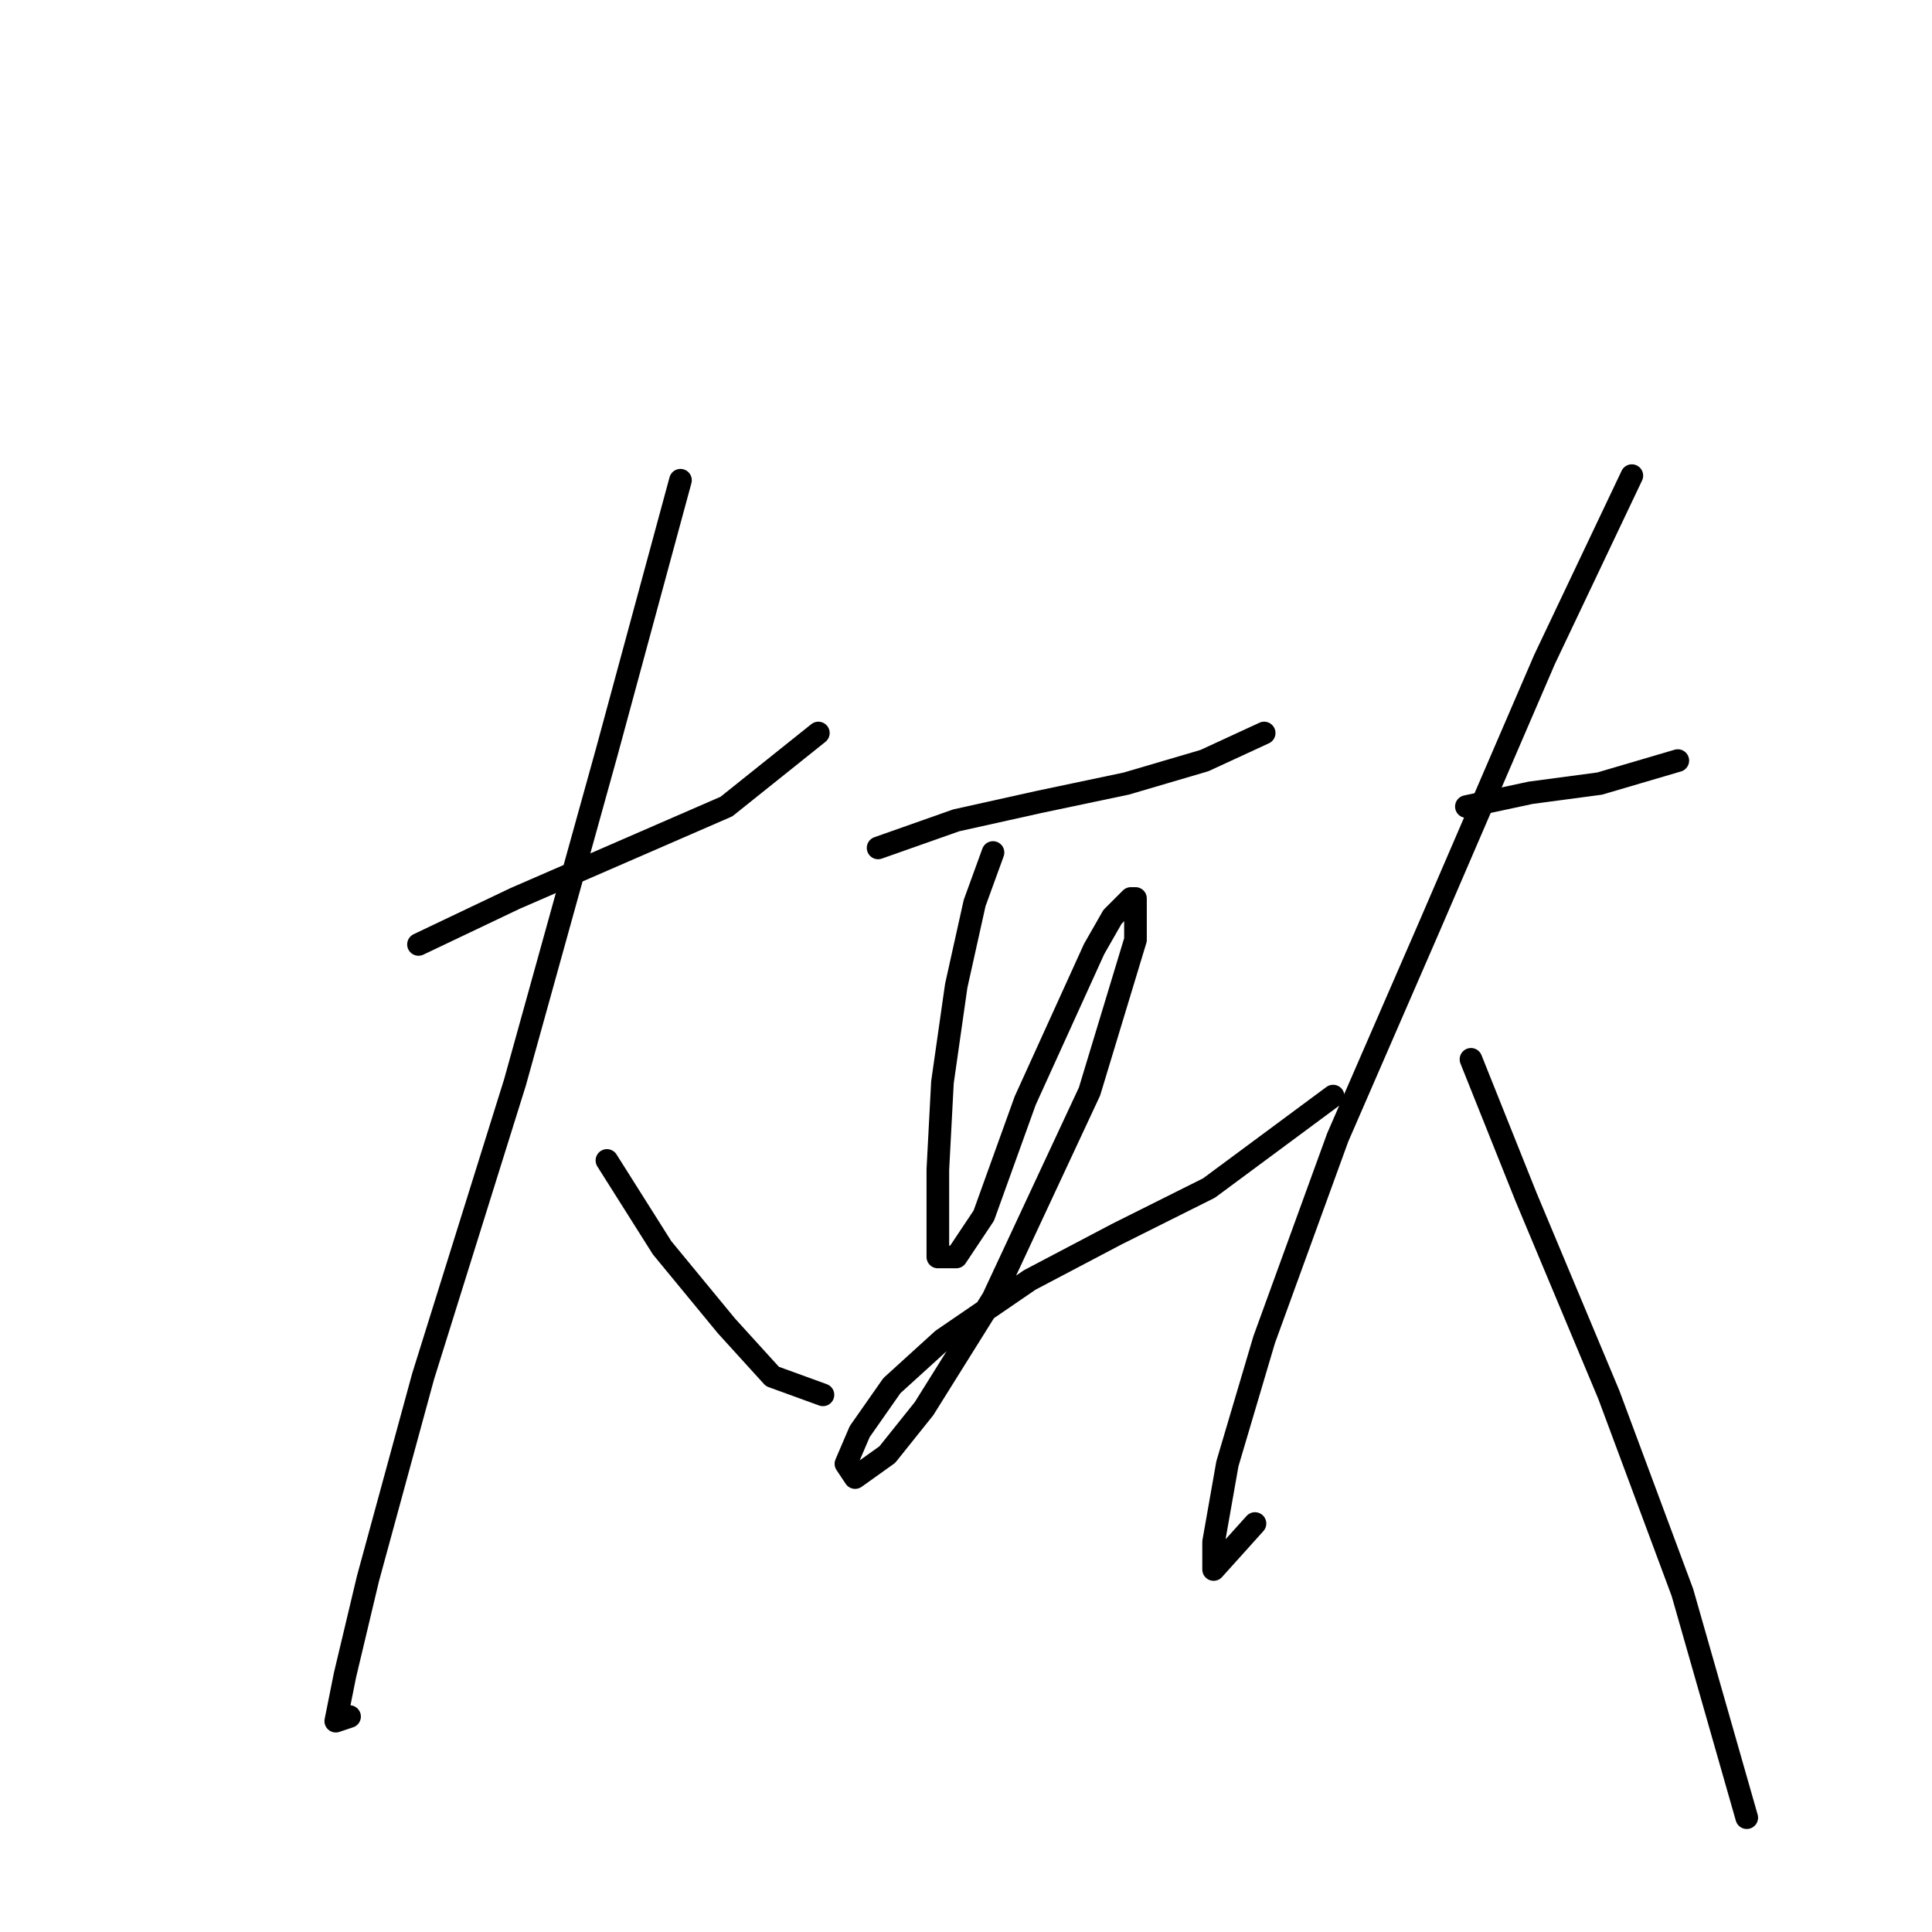 <?xml version="1.0" standalone="no"?>
    <svg width="256" height="256" xmlns="http://www.w3.org/2000/svg" version="1.1">
    <polyline stroke="black" stroke-width="3" stroke-linecap="round" fill="transparent" stroke-linejoin="round" points="55.453 125.142 68.242 119.052 82.249 112.962 96.256 106.872 108.436 97.128 108.436 97.128 " />
        <polyline stroke="black" stroke-width="3" stroke-linecap="round" fill="transparent" stroke-linejoin="round" points="90.166 63.633 80.422 99.564 68.242 143.412 56.062 182.388 48.754 209.183 45.709 221.972 44.491 228.062 46.318 227.453 46.318 227.453 " />
        <polyline stroke="black" stroke-width="3" stroke-linecap="round" fill="transparent" stroke-linejoin="round" points="80.422 153.765 87.73 165.336 96.256 175.689 102.346 182.388 109.045 184.823 109.045 184.823 " />
        <polyline stroke="black" stroke-width="3" stroke-linecap="round" fill="transparent" stroke-linejoin="round" points="116.353 112.353 126.706 108.699 137.668 106.263 149.239 103.827 159.592 100.782 167.509 97.128 167.509 97.128 " />
        <polyline stroke="black" stroke-width="3" stroke-linecap="round" fill="transparent" stroke-linejoin="round" points="131.578 112.962 129.142 119.661 126.706 130.623 124.879 143.412 124.27 154.983 124.27 162.291 124.27 166.554 126.706 166.554 130.36 161.073 135.841 145.848 141.931 132.45 144.976 125.751 147.412 121.488 149.848 119.052 150.457 119.052 150.457 124.533 144.367 144.63 131.578 172.035 122.443 186.65 117.571 192.74 113.308 195.785 112.09 193.958 113.917 189.695 118.18 183.605 124.879 177.516 136.45 169.599 148.021 163.509 160.201 157.419 176.644 145.239 176.644 145.239 " />
        <polyline stroke="black" stroke-width="3" stroke-linecap="round" fill="transparent" stroke-linejoin="round" points="194.304 106.872 202.83 105.045 211.965 103.827 222.318 100.782 222.318 100.782 " />
        <polyline stroke="black" stroke-width="3" stroke-linecap="round" fill="transparent" stroke-linejoin="round" points="216.228 63.024 204.657 87.384 189.432 122.706 177.253 150.72 167.509 177.516 162.637 193.958 160.81 204.311 160.81 207.965 166.291 201.875 166.291 201.875 " />
        <polyline stroke="black" stroke-width="3" stroke-linecap="round" fill="transparent" stroke-linejoin="round" points="194.913 140.367 202.221 158.637 213.183 184.823 222.927 211.01 231.453 240.851 231.453 240.851 " />
        </svg>